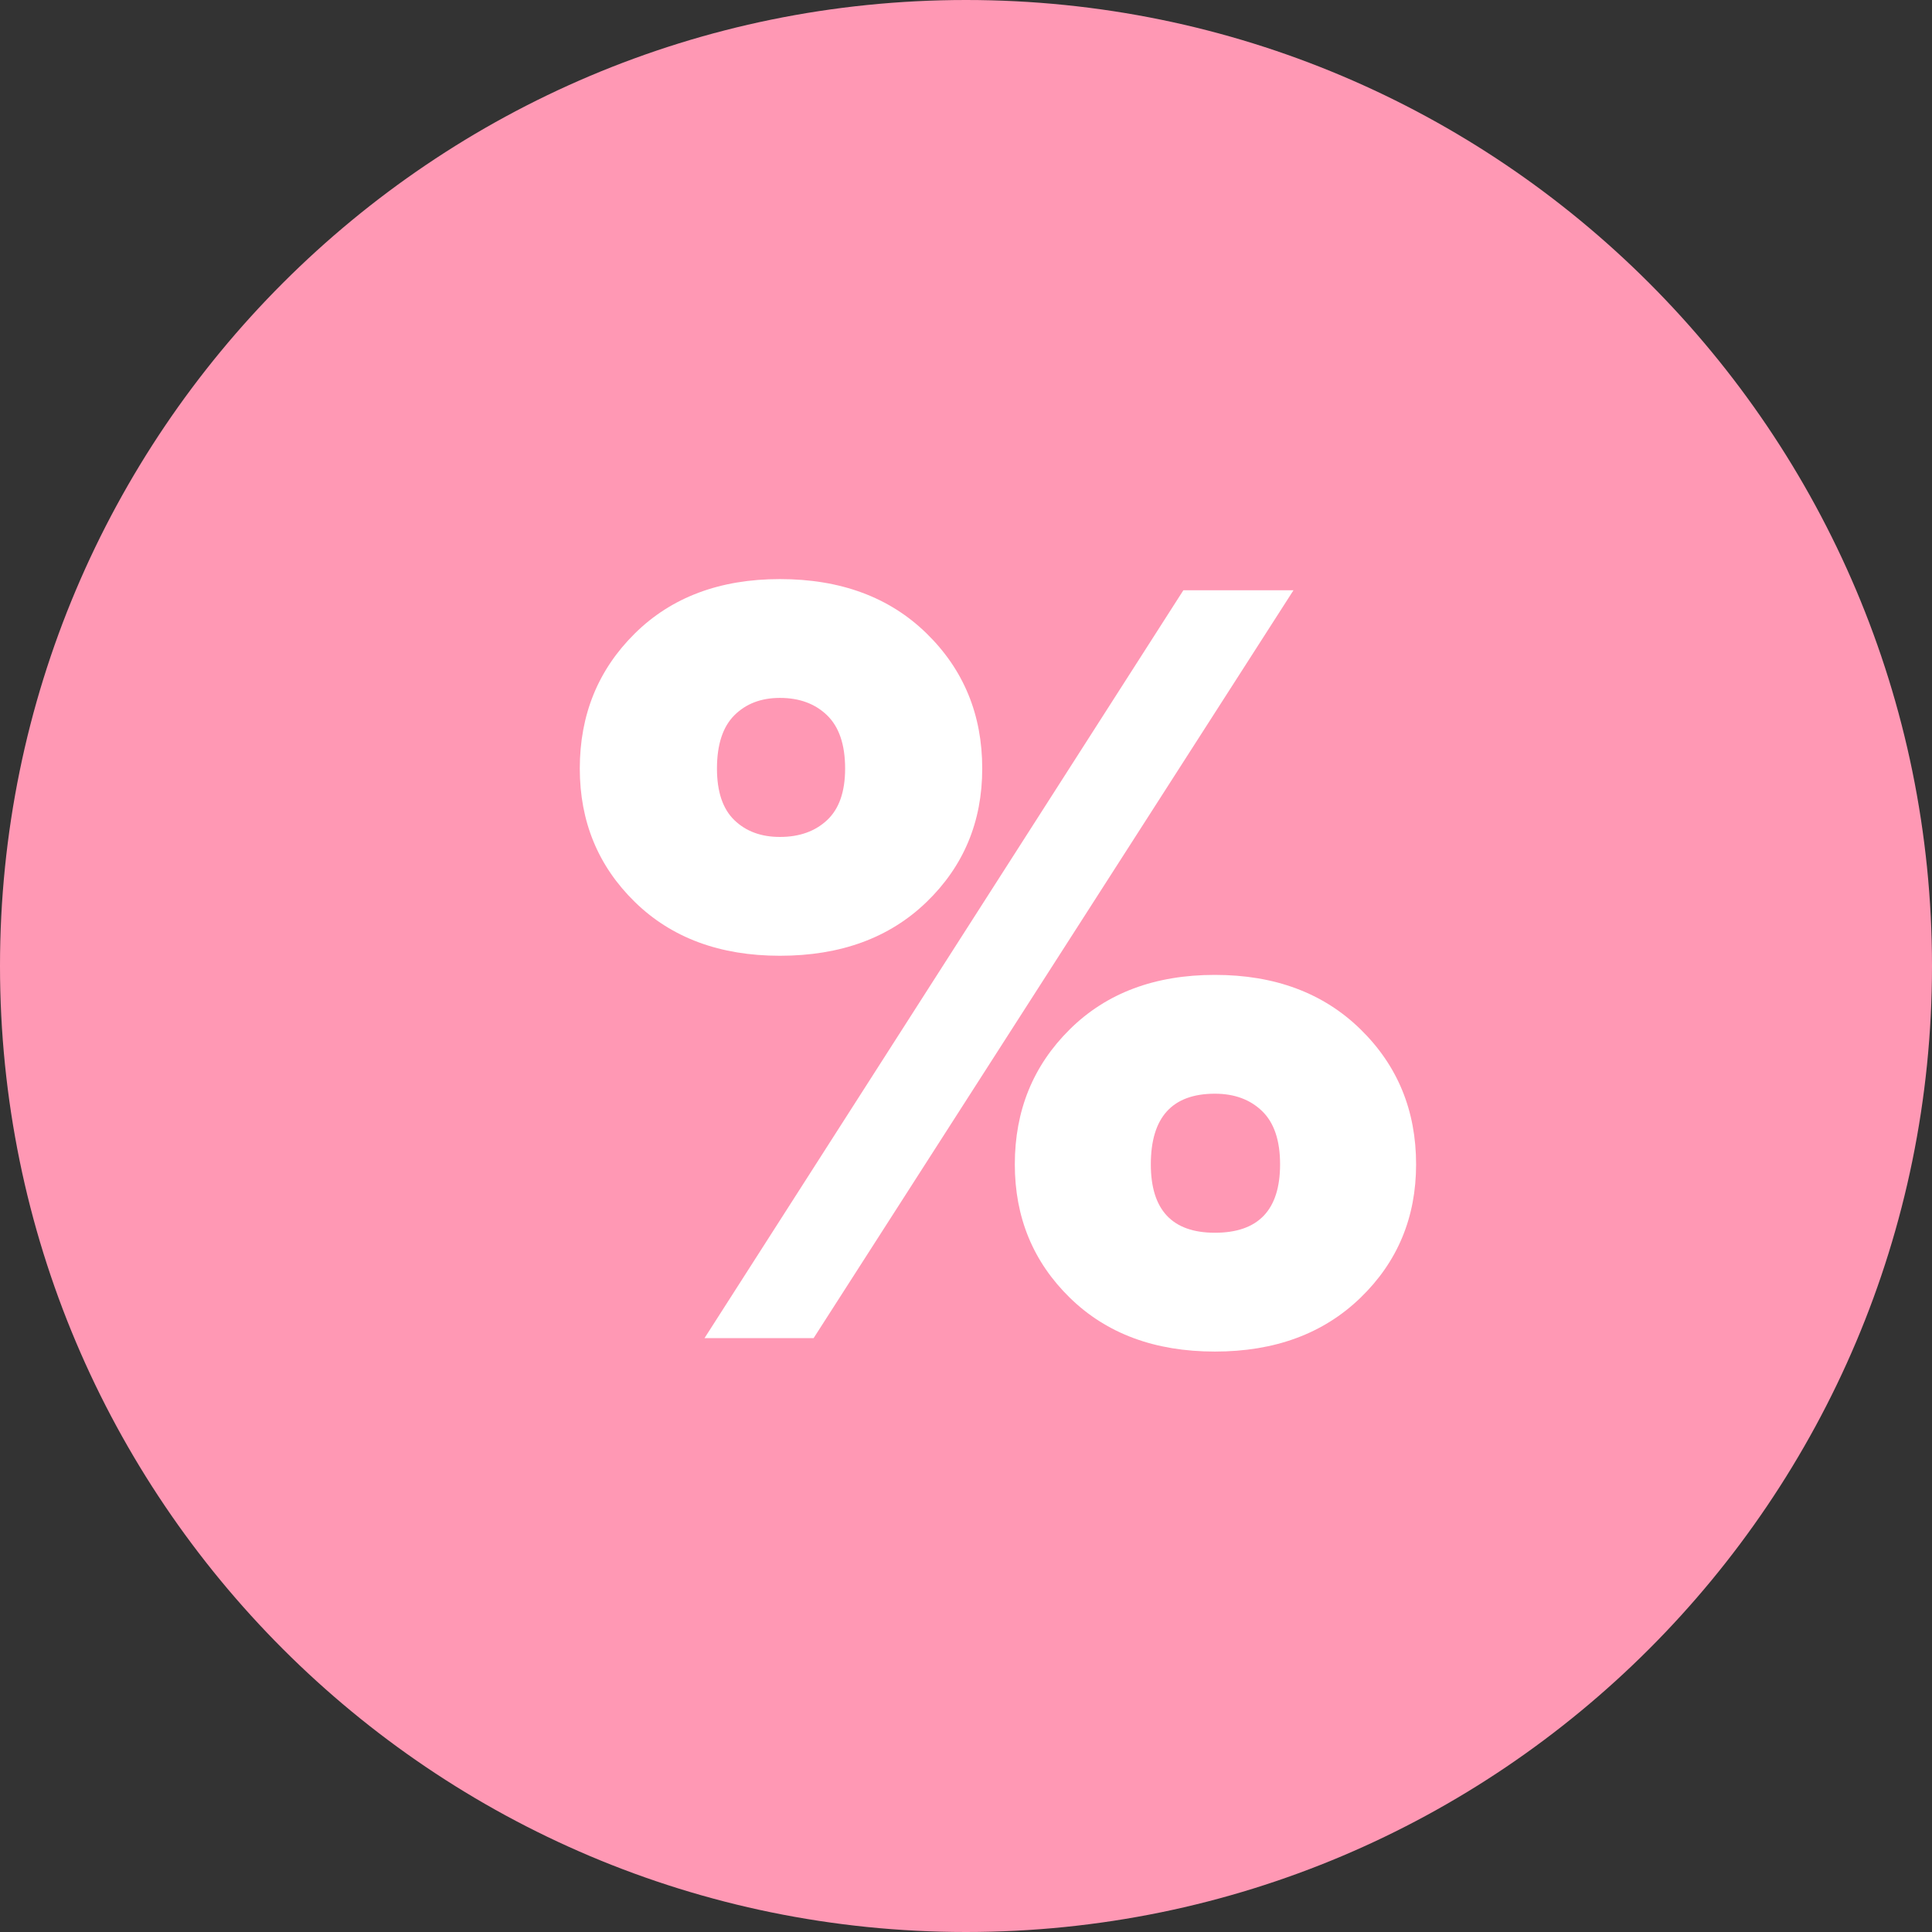 <svg xmlns="http://www.w3.org/2000/svg" width="30" height="30" viewBox="0 0 30 30"><rect x="0" y="0" width="30" height="30" fill="#333333" stroke="none"/><g><g><path fill="#ff98b4" d="M15 0c8.284 0 15 6.716 15 15 0 8.284-6.716 15-15 15-8.284 0-15-6.716-15-15C0 6.716 6.716 0 15 0z"/></g><g><path fill="#fff" d="M12.11 14.841c-.931 0-1.682-.278-2.252-.835-.57-.557-.855-1.248-.855-2.072 0-.836.285-1.535.855-2.098.57-.563 1.321-.844 2.252-.844.943 0 1.702.281 2.278.844.576.563.864 1.262.864 2.098 0 .824-.288 1.515-.864 2.072-.576.557-1.335.835-2.278.835zm.524 5.937H10.94l7.435-11.612h1.71zm9.355-2.698c0 .824-.288 1.515-.864 2.072-.576.557-1.33.835-2.26.835-.931 0-1.682-.278-2.252-.835-.57-.557-.855-1.248-.855-2.072 0-.836.285-1.535.855-2.098.57-.563 1.32-.844 2.252-.844.93 0 1.684.281 2.26.844.576.563.864 1.262.864 2.098zm-9.879-5.084c.303 0 .547-.087.733-.261.186-.174.28-.44.28-.801 0-.371-.094-.647-.28-.827-.186-.18-.43-.27-.733-.27-.291 0-.527.09-.707.27-.18.18-.27.456-.27.827 0 .36.09.627.27.801.18.174.416.261.707.261zm5.76 5.084c0 .708.332 1.062.995 1.062.675 0 1.012-.354 1.012-1.062 0-.371-.093-.647-.279-.827-.186-.18-.43-.27-.733-.27-.663 0-.995.366-.995 1.097z"/></g></g></svg>